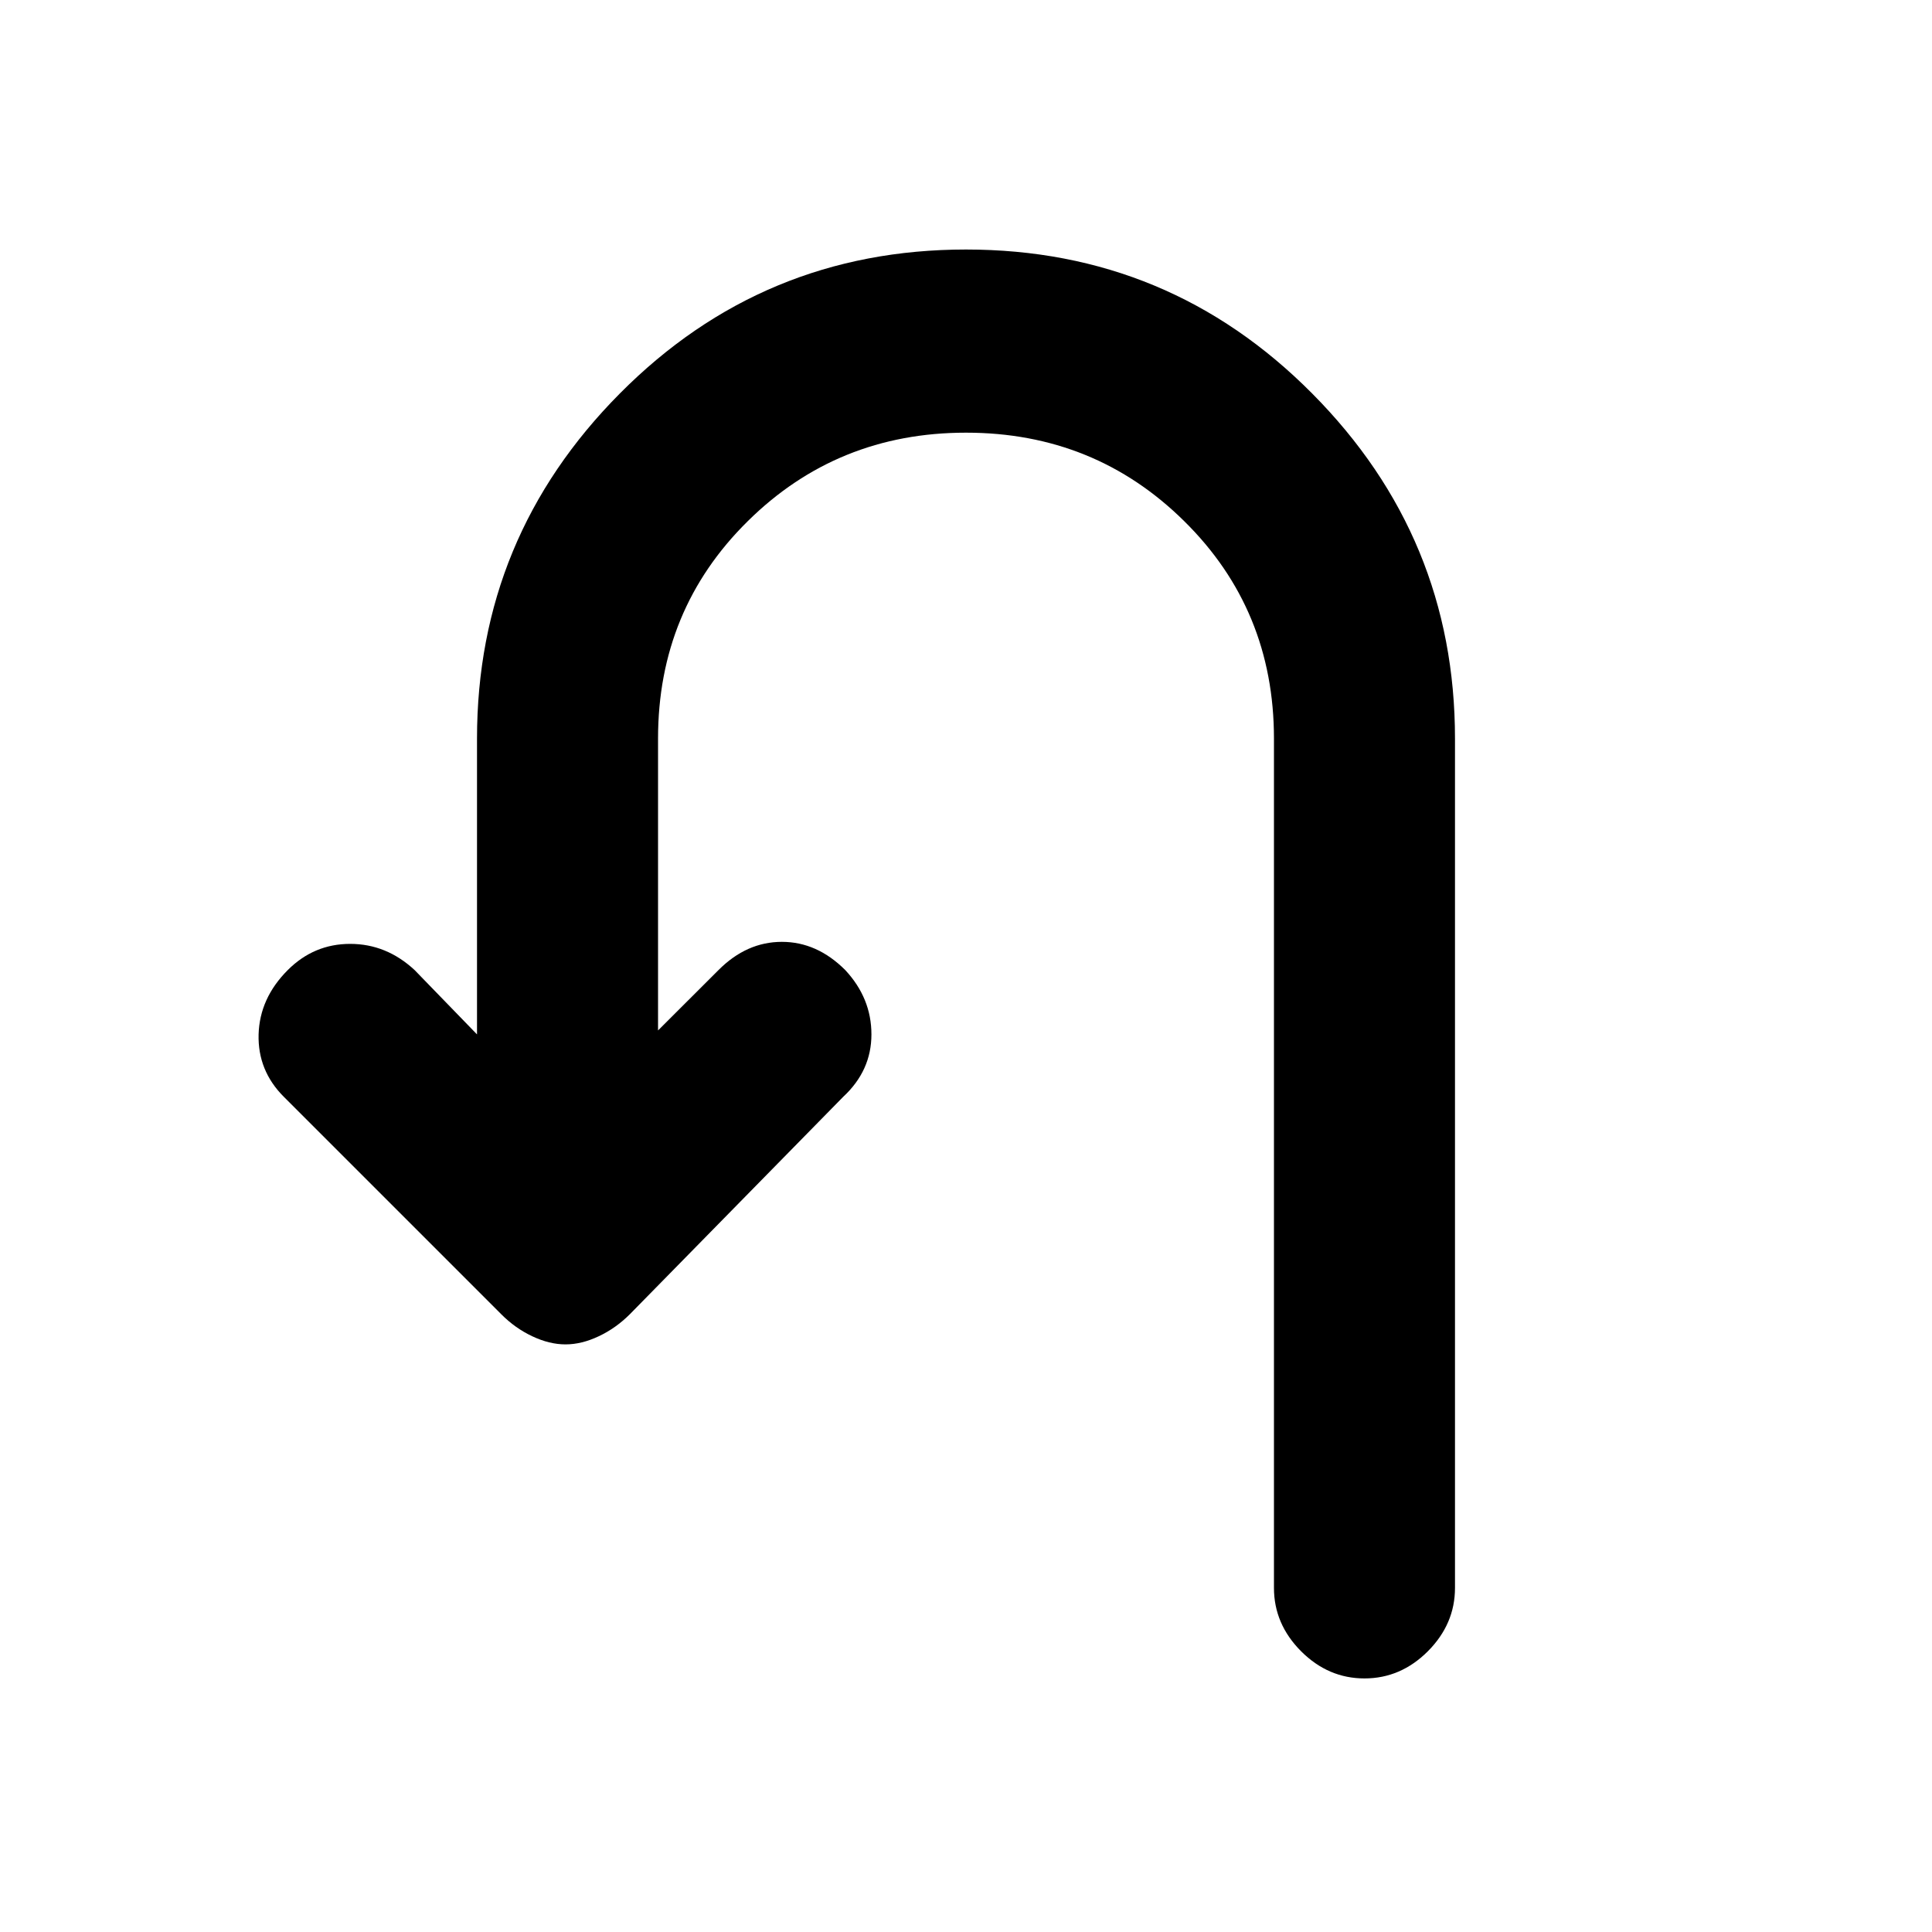 <svg xmlns="http://www.w3.org/2000/svg" height="20" width="20"><path d="M14.125 17.375q-.375 0-.656-.281-.281-.282-.281-.656V7.646q0-1.334-.928-2.25-.927-.917-2.26-.917-1.333 0-2.26.917-.928.916-.928 2.25v3.021l.626-.625q.291-.292.656-.292.364 0 .656.292.271.291.271.666 0 .375-.292.646l-2.208 2.25q-.146.146-.323.229-.177.084-.344.084-.166 0-.344-.084-.177-.083-.322-.229l-2.25-2.25q-.271-.271-.261-.646.011-.375.302-.666.271-.271.646-.271t.667.271l.646.666V7.646q0-2.084 1.479-3.573Q7.896 2.583 10 2.583t3.583 1.49q1.479 1.489 1.479 3.573v8.792q0 .374-.281.656-.281.281-.656.281Z"/></svg>